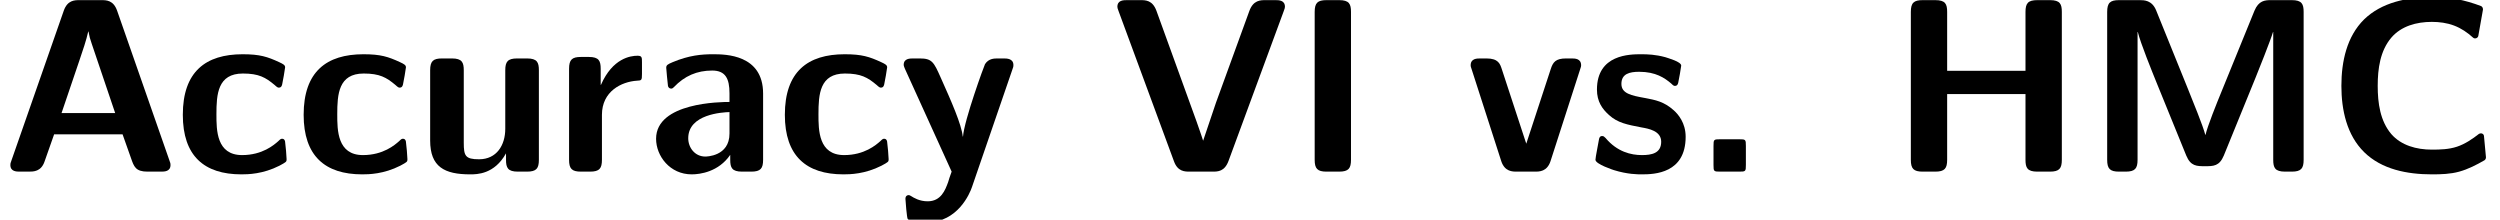 <?xml version='1.0' encoding='UTF-8'?>
<!-- This file was generated by dvisvgm 2.11.1 -->
<svg version='1.1' xmlns='http://www.w3.org/2000/svg' xmlns:xlink='http://www.w3.org/1999/xlink' width='100.783pt' height='8.856pt' viewBox='121.464 -6.919 100.783 8.856'>
<defs>
<path id='g0-46' d='M2.172-.269V-1.036C2.172-1.295 2.162-1.305 1.903-1.305H1.136C.877-1.305 .867-1.295 .867-1.036V-.269C.867-.01 .877 0 1.136 0H1.903C2.162 0 2.172-.01 2.172-.269Z'/>
<path id='g0-65' d='M6.874-.269C6.874-.319 6.874-.339 6.824-.468L4.722-6.486C4.573-6.914 4.284-6.914 4.085-6.914H3.208C3.009-6.914 2.72-6.914 2.57-6.486L.468-.468C.418-.339 .418-.319 .418-.269C.418 0 .667 0 .807 0H1.166C1.345 0 1.654 0 1.793-.399L2.182-1.504H4.941L5.28-.548C5.4-.199 5.469 0 5.948 0H6.486C6.625 0 6.874 0 6.874-.269ZM4.643-2.361H2.481L3.198-4.473C3.347-4.912 3.477-5.29 3.557-5.649H3.567C3.616-5.41 3.616-5.39 3.696-5.161L4.643-2.361Z'/>
<path id='g0-67' d='M6.436-.578L6.356-1.435C6.356-1.494 6.296-1.544 6.237-1.544C6.207-1.544 6.187-1.534 6.157-1.524C5.888-1.315 5.599-1.116 5.27-1.006S4.593-.887 4.254-.887C3.636-.887 3.019-1.056 2.62-1.514C2.172-2.042 2.072-2.76 2.072-3.457S2.172-4.872 2.62-5.4C3.019-5.868 3.636-6.037 4.254-6.037C4.553-6.037 4.862-5.998 5.151-5.888S5.689-5.609 5.918-5.4C5.938-5.38 5.968-5.37 5.998-5.37C6.067-5.37 6.117-5.42 6.127-5.469L6.316-6.535C6.316-6.615 6.276-6.655 6.237-6.675C5.918-6.795 5.589-6.894 5.26-6.954C4.922-7.014 4.583-7.034 4.254-7.034C3.258-7.034 2.232-6.824 1.524-6.137C.827-5.45 .608-4.443 .608-3.457C.608-2.481 .827-1.474 1.524-.787C2.232-.09 3.258 .11 4.254 .11C4.623 .11 5.001 .1 5.36 0S6.047-.269 6.376-.458C6.406-.478 6.436-.518 6.436-.578Z'/>
<path id='g0-72' d='M6.994-.478V-6.436C6.994-6.755 6.924-6.914 6.516-6.914H6.007C5.629-6.914 5.529-6.785 5.529-6.436V-4.065H2.371V-6.436C2.371-6.755 2.301-6.914 1.893-6.914H1.385C1.026-6.914 .907-6.804 .907-6.436V-.478C.907-.12 1.016 0 1.385 0H1.893C2.271 0 2.371-.13 2.371-.478V-3.128H5.529V-.478C5.529-.159 5.599 0 6.007 0H6.516C6.894 0 6.994-.13 6.994-.478Z'/>
<path id='g0-73' d='M2.381-.478V-6.436C2.381-6.755 2.311-6.914 1.903-6.914H1.395C1.036-6.914 .917-6.804 .917-6.436V-.478C.917-.12 1.026 0 1.395 0H1.903C2.281 0 2.381-.13 2.381-.478Z'/>
<path id='g0-77' d='M8.827-.478V-6.436C8.827-6.755 8.757-6.914 8.349-6.914H7.512C7.263-6.914 7.014-6.894 6.844-6.486L5.529-3.258C5.32-2.75 4.951-1.833 4.872-1.484H4.862C4.772-1.843 4.364-2.829 4.154-3.357L2.879-6.506C2.71-6.914 2.391-6.914 2.212-6.914H1.385C1.026-6.914 .907-6.804 .907-6.436V-.478C.907-.12 1.016 0 1.385 0H1.654C2.032 0 2.132-.13 2.132-.478V-5.629H2.142C2.252-5.181 2.7-4.075 2.939-3.487L4.095-.648C4.274-.219 4.513-.219 4.852-.219S5.43-.219 5.609-.648L6.884-3.776C6.984-4.015 7.522-5.37 7.592-5.629H7.601V-.478C7.601-.159 7.671 0 8.08 0H8.349C8.727 0 8.827-.13 8.827-.478Z'/>
<path id='g0-86' d='M7.024-6.645C7.024-6.914 6.775-6.914 6.635-6.914H6.247C6.037-6.914 5.748-6.914 5.589-6.476L4.244-2.78L3.726-1.245C3.716-1.275 3.606-1.624 3.457-2.032L1.843-6.486C1.684-6.914 1.405-6.914 1.196-6.914H.658C.518-6.914 .269-6.914 .269-6.645C.269-6.595 .279-6.585 .319-6.466L2.55-.418C2.7 0 2.989 0 3.188 0H4.105C4.314 0 4.593 0 4.752-.438L6.974-6.466C7.014-6.585 7.024-6.595 7.024-6.645Z'/>
<path id='g0-97' d='M4.722-.478V-3.148C4.722-4.722 3.208-4.732 2.71-4.732C2.242-4.732 1.743-4.692 1.076-4.413C.867-4.324 .817-4.294 .817-4.184C.817-4.115 .877-3.537 .887-3.457C.897-3.397 .946-3.347 1.016-3.347C1.066-3.347 1.096-3.377 1.126-3.407C1.554-3.856 2.052-4.075 2.67-4.075C3.208-4.075 3.367-3.746 3.367-3.158V-2.809C3.019-2.809 .408-2.79 .408-1.325C.408-.628 .966 .11 1.843 .11C2.182 .11 2.929 .01 3.397-.677V-.478C3.397-.159 3.467 0 3.875 0H4.244C4.623 0 4.722-.13 4.722-.478ZM3.367-1.534C3.367-.608 2.421-.608 2.391-.608C1.973-.608 1.704-.966 1.704-1.345C1.704-2.321 3.088-2.391 3.367-2.401V-1.534Z'/>
<path id='g0-99' d='M4.553-.498C4.553-.608 4.513-1.066 4.493-1.196C4.493-1.225 4.473-1.325 4.374-1.325C4.334-1.325 4.314-1.325 4.214-1.225C4.045-1.076 3.577-.667 2.76-.667C1.724-.667 1.724-1.674 1.724-2.311C1.724-3.118 1.773-3.955 2.79-3.955C3.437-3.955 3.706-3.796 4.065-3.497C4.184-3.387 4.204-3.387 4.244-3.387C4.344-3.387 4.364-3.477 4.374-3.517C4.394-3.597 4.493-4.154 4.493-4.204C4.493-4.294 4.423-4.334 4.254-4.413C3.776-4.633 3.477-4.732 2.78-4.732C1.295-4.732 .369-4.035 .369-2.291C.369-.638 1.225 .11 2.73 .11C2.999 .11 3.597 .1 4.264-.239C4.543-.389 4.553-.399 4.553-.498Z'/>
<path id='g0-114' d='M3.547-3.935V-4.403C3.547-4.603 3.547-4.672 3.367-4.672C3.088-4.672 2.361-4.573 1.893-3.497H1.883V-4.144C1.883-4.463 1.813-4.623 1.405-4.623H1.086C.727-4.623 .608-4.513 .608-4.144V-.478C.608-.12 .717 0 1.086 0H1.455C1.833 0 1.933-.13 1.933-.478V-2.291C1.933-3.238 2.72-3.626 3.347-3.666C3.527-3.676 3.547-3.676 3.547-3.935Z'/>
<path id='g0-115' d='M3.945-1.405C3.945-1.963 3.646-2.311 3.467-2.471C3.068-2.829 2.72-2.889 2.301-2.969C1.753-3.068 1.355-3.148 1.355-3.537C1.355-3.945 1.684-4.025 2.072-4.025C2.74-4.025 3.098-3.776 3.357-3.557C3.457-3.457 3.477-3.457 3.517-3.457C3.616-3.457 3.636-3.547 3.646-3.587C3.666-3.666 3.766-4.224 3.766-4.274C3.766-4.433 3.238-4.573 3.128-4.613C2.73-4.722 2.411-4.732 2.152-4.732C1.704-4.732 .369-4.732 .369-3.308C.369-2.819 .588-2.521 .857-2.281C1.205-1.963 1.594-1.893 2.162-1.783C2.451-1.733 2.959-1.644 2.959-1.205C2.959-.737 2.57-.667 2.182-.667C1.743-.667 1.186-.797 .717-1.355C.667-1.405 .638-1.435 .578-1.435C.478-1.435 .458-1.345 .448-1.285C.428-1.146 .309-.578 .309-.478C.309-.299 1.056-.06 1.056-.06C1.604 .11 2.012 .11 2.182 .11C2.69 .11 3.945 .07 3.945-1.405Z'/>
<path id='g0-117' d='M4.981-.478V-4.085C4.981-4.403 4.912-4.563 4.503-4.563H4.105C3.726-4.563 3.626-4.433 3.626-4.085V-1.724C3.626-1.066 3.278-.498 2.57-.498C2.012-.498 1.953-.638 1.953-1.166V-4.085C1.953-4.403 1.883-4.563 1.474-4.563H1.076C.717-4.563 .598-4.453 .598-4.085V-1.255C.598-.189 1.176 .11 2.212 .11C2.481 .11 3.188 .11 3.656-.737V-.478C3.656-.159 3.726 0 4.134 0H4.503C4.882 0 4.981-.13 4.981-.478Z'/>
<path id='g0-118' d='M4.712-4.284C4.712-4.563 4.463-4.563 4.314-4.563H4.105C3.686-4.563 3.577-4.413 3.487-4.134L2.501-1.126L1.514-4.134C1.445-4.344 1.375-4.563 .897-4.563H.658C.508-4.563 .259-4.563 .259-4.284C.259-4.254 .259-4.234 .309-4.095L1.494-.418C1.634 0 1.943 0 2.122 0H2.849C3.029 0 3.337 0 3.477-.418L4.663-4.095C4.712-4.234 4.712-4.254 4.712-4.284Z'/>
<path id='g0-121' d='M4.712-4.294C4.712-4.563 4.443-4.563 4.314-4.563H4.095C3.935-4.563 3.716-4.563 3.567-4.334C3.537-4.284 2.73-2.082 2.68-1.415H2.67C2.62-1.903 2.212-2.829 1.783-3.786C1.504-4.413 1.435-4.563 .936-4.563H.677C.538-4.563 .289-4.563 .289-4.304C.289-4.264 .319-4.194 .339-4.144L2.222 0C2.142 .209 2.112 .319 2.082 .418C1.963 .747 1.793 1.196 1.255 1.196C.927 1.196 .697 1.056 .588 .986C.538 .956 .518 .946 .488 .946C.438 .946 .359 .976 .359 1.096C.359 1.176 .418 1.863 .448 1.903C.538 2.022 1.076 2.042 1.235 2.042C2.471 2.042 2.959 .867 3.039 .628L4.663-4.095C4.712-4.224 4.712-4.244 4.712-4.294Z'/>
</defs>
<g id='page1'>
<use x='121.464' y='0' xlink:href='#g0-65'/>
<use x='128.465' y='0' xlink:href='#g0-99'/>
<use x='133.336' y='0' xlink:href='#g0-99'/>
<use x='138.207' y='0' xlink:href='#g0-117'/>
<use x='143.797' y='0' xlink:href='#g0-114'/>
<use x='147.505' y='0' xlink:href='#g0-97'/>
<use x='152.735' y='0' xlink:href='#g0-99'/>
<use x='157.606' y='0' xlink:href='#g0-121'/>
<use x='166.24' y='0' xlink:href='#g0-86'/>
<use x='173.546' y='0' xlink:href='#g0-73'/>
<use x='180.492' y='0' xlink:href='#g0-118'/>
<use x='185.473' y='0' xlink:href='#g0-115'/>
<use x='189.674' y='0' xlink:href='#g0-46'/>
<use x='197.589' y='0' xlink:href='#g0-72'/>
<use x='205.504' y='0' xlink:href='#g0-77'/>
<use x='215.245' y='0' xlink:href='#g0-67'/>
</g>
</svg>